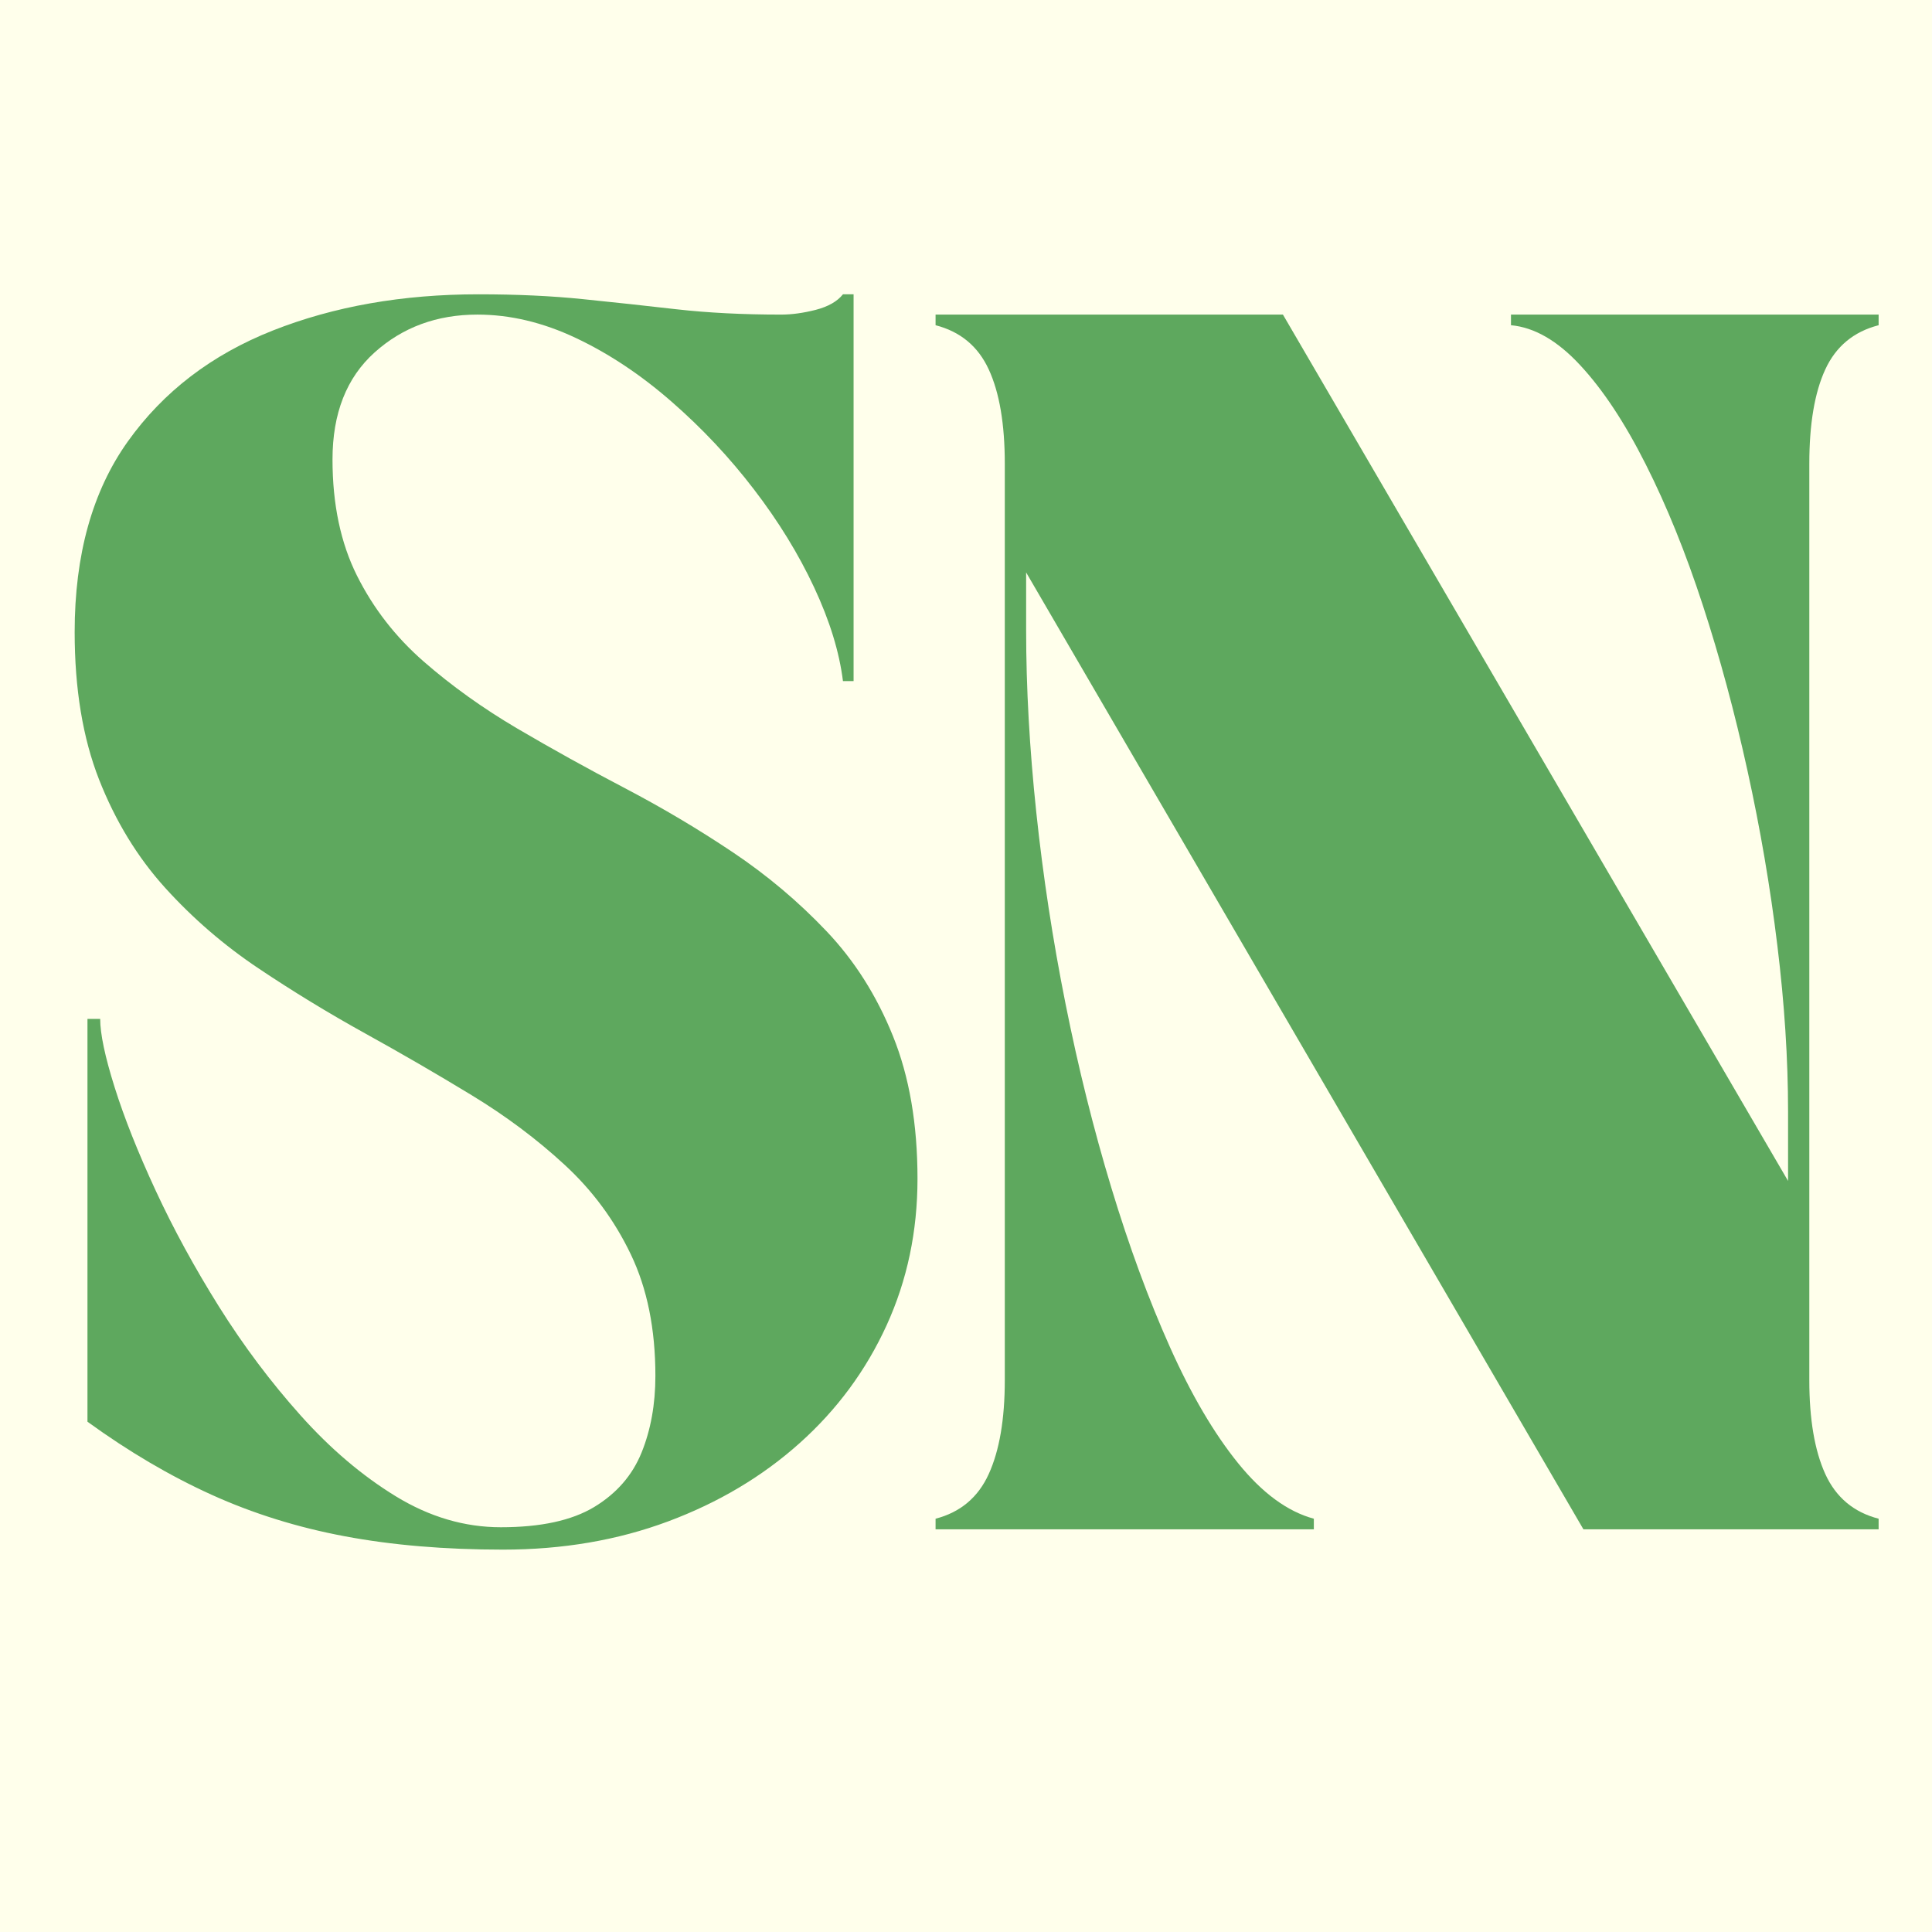 <svg xmlns="http://www.w3.org/2000/svg" xmlns:xlink="http://www.w3.org/1999/xlink" width="500" zoomAndPan="magnify" viewBox="0 0 375 375" height="500" preserveAspectRatio="xMidYMid meet" version="1.0"><defs><g/><clipPath id="f34c6eda38"><rect x="0" width="361" y="0" height="327"/></clipPath></defs><rect x="-37.5" width="450" fill="#ffffff" y="-37.5" height="450" fill-opacity="1"/><rect x="-37.5" width="450" fill="#ffffeb" y="-37.5" height="450" fill-opacity="1"/><g transform="matrix(1, 0, 0, 1, 5, 48)"><g clip-path="url(#f34c6eda38)"><g fill="#5ea85e" fill-opacity="1"><g transform="translate(0.18, 248.844)"><g><path d="M 122.031 -29.781 C 122.031 -38.883 120.441 -46.742 117.266 -53.359 C 114.098 -59.984 109.82 -65.773 104.438 -70.734 C 99.062 -75.703 93.031 -80.219 86.344 -84.281 C 79.656 -88.352 72.758 -92.352 65.656 -96.281 C 58.562 -100.207 51.672 -104.41 44.984 -108.891 C 38.297 -113.367 32.266 -118.57 26.891 -124.5 C 21.516 -130.438 17.238 -137.438 14.062 -145.5 C 10.895 -153.57 9.312 -163.125 9.312 -174.156 C 9.312 -189.176 12.754 -201.516 19.641 -211.172 C 26.535 -220.828 35.91 -228 47.766 -232.688 C 59.629 -237.375 72.938 -239.719 87.688 -239.719 C 95.133 -239.719 101.891 -239.406 107.953 -238.781 C 114.023 -238.164 120.094 -237.508 126.156 -236.812 C 132.227 -236.125 138.988 -235.781 146.438 -235.781 C 148.5 -235.781 150.738 -236.086 153.156 -236.703 C 155.57 -237.328 157.332 -238.332 158.438 -239.719 L 160.5 -239.719 L 160.5 -164.641 L 158.438 -164.641 C 157.738 -170.285 155.875 -176.348 152.844 -182.828 C 149.812 -189.316 145.914 -195.66 141.156 -201.859 C 136.406 -208.066 131.062 -213.754 125.125 -218.922 C 119.195 -224.098 113.023 -228.203 106.609 -231.234 C 100.203 -234.266 93.828 -235.781 87.484 -235.781 C 79.629 -235.781 72.977 -233.332 67.531 -228.438 C 62.082 -223.539 59.359 -216.613 59.359 -207.656 C 59.359 -198.969 60.941 -191.453 64.109 -185.109 C 67.285 -178.766 71.598 -173.211 77.047 -168.453 C 82.492 -163.703 88.562 -159.359 95.25 -155.422 C 101.938 -151.492 108.898 -147.633 116.141 -143.844 C 123.379 -140.051 130.344 -135.914 137.031 -131.438 C 143.719 -126.957 149.781 -121.852 155.219 -116.125 C 160.664 -110.406 164.973 -103.613 168.141 -95.75 C 171.316 -87.895 172.906 -78.66 172.906 -68.047 C 172.906 -57.836 170.906 -48.352 166.906 -39.594 C 162.906 -30.844 157.285 -23.227 150.047 -16.75 C 142.816 -10.27 134.305 -5.203 124.516 -1.547 C 114.723 2.109 104.035 3.938 92.453 3.938 C 81.148 3.938 70.91 3.07 61.734 1.344 C 52.566 -0.375 43.945 -3.062 35.875 -6.719 C 27.812 -10.375 19.785 -15.098 11.797 -20.891 L 11.797 -99.078 L 14.266 -99.078 C 14.266 -96.18 15.195 -91.766 17.062 -85.828 C 18.926 -79.898 21.582 -73.211 25.031 -65.766 C 28.477 -58.328 32.578 -50.812 37.328 -43.219 C 42.086 -35.633 47.363 -28.602 53.156 -22.125 C 58.945 -15.645 65.113 -10.406 71.656 -6.406 C 78.207 -2.406 85 -0.406 92.031 -0.406 C 99.758 -0.406 105.797 -1.711 110.141 -4.328 C 114.484 -6.953 117.551 -10.473 119.344 -14.891 C 121.133 -19.305 122.031 -24.27 122.031 -29.781 Z M 122.031 -29.781 "/></g></g></g><g fill="#5ea85e" fill-opacity="1"><g transform="translate(171.421, 248.844)"><g><path d="M 5.172 -233.719 L 5.172 -235.781 L 72.594 -235.781 L 170.641 -67.625 L 170.641 -81.078 C 170.641 -91.273 169.945 -102.023 168.562 -113.328 C 167.188 -124.641 165.254 -135.945 162.766 -147.25 C 160.285 -158.562 157.391 -169.285 154.078 -179.422 C 150.773 -189.555 147.086 -198.656 143.016 -206.719 C 138.953 -214.789 134.711 -221.203 130.297 -225.953 C 125.891 -230.711 121.41 -233.301 116.859 -233.719 L 116.859 -235.781 L 188.219 -235.781 L 188.219 -233.719 C 183.383 -232.477 179.93 -229.613 177.859 -225.125 C 175.797 -220.645 174.766 -214.547 174.766 -206.828 L 174.766 -28.953 C 174.766 -21.367 175.797 -15.301 177.859 -10.75 C 179.93 -6.207 183.383 -3.312 188.219 -2.062 L 188.219 0 L 130.922 0 L 22.75 -185.734 L 22.75 -174.562 C 22.75 -163.395 23.406 -151.602 24.719 -139.188 C 26.031 -126.781 27.926 -114.375 30.406 -101.969 C 32.883 -89.562 35.848 -77.664 39.297 -66.281 C 42.742 -54.906 46.535 -44.598 50.672 -35.359 C 54.805 -26.129 59.219 -18.617 63.906 -12.828 C 68.594 -7.035 73.488 -3.445 78.594 -2.062 L 78.594 0 L 5.172 0 L 5.172 -2.062 C 9.992 -3.312 13.438 -6.207 15.5 -10.75 C 17.57 -15.301 18.609 -21.367 18.609 -28.953 L 18.609 -206.828 C 18.609 -214.547 17.57 -220.645 15.5 -225.125 C 13.438 -229.613 9.992 -232.477 5.172 -233.719 Z M 5.172 -233.719 "/></g></g></g></g></g></svg>